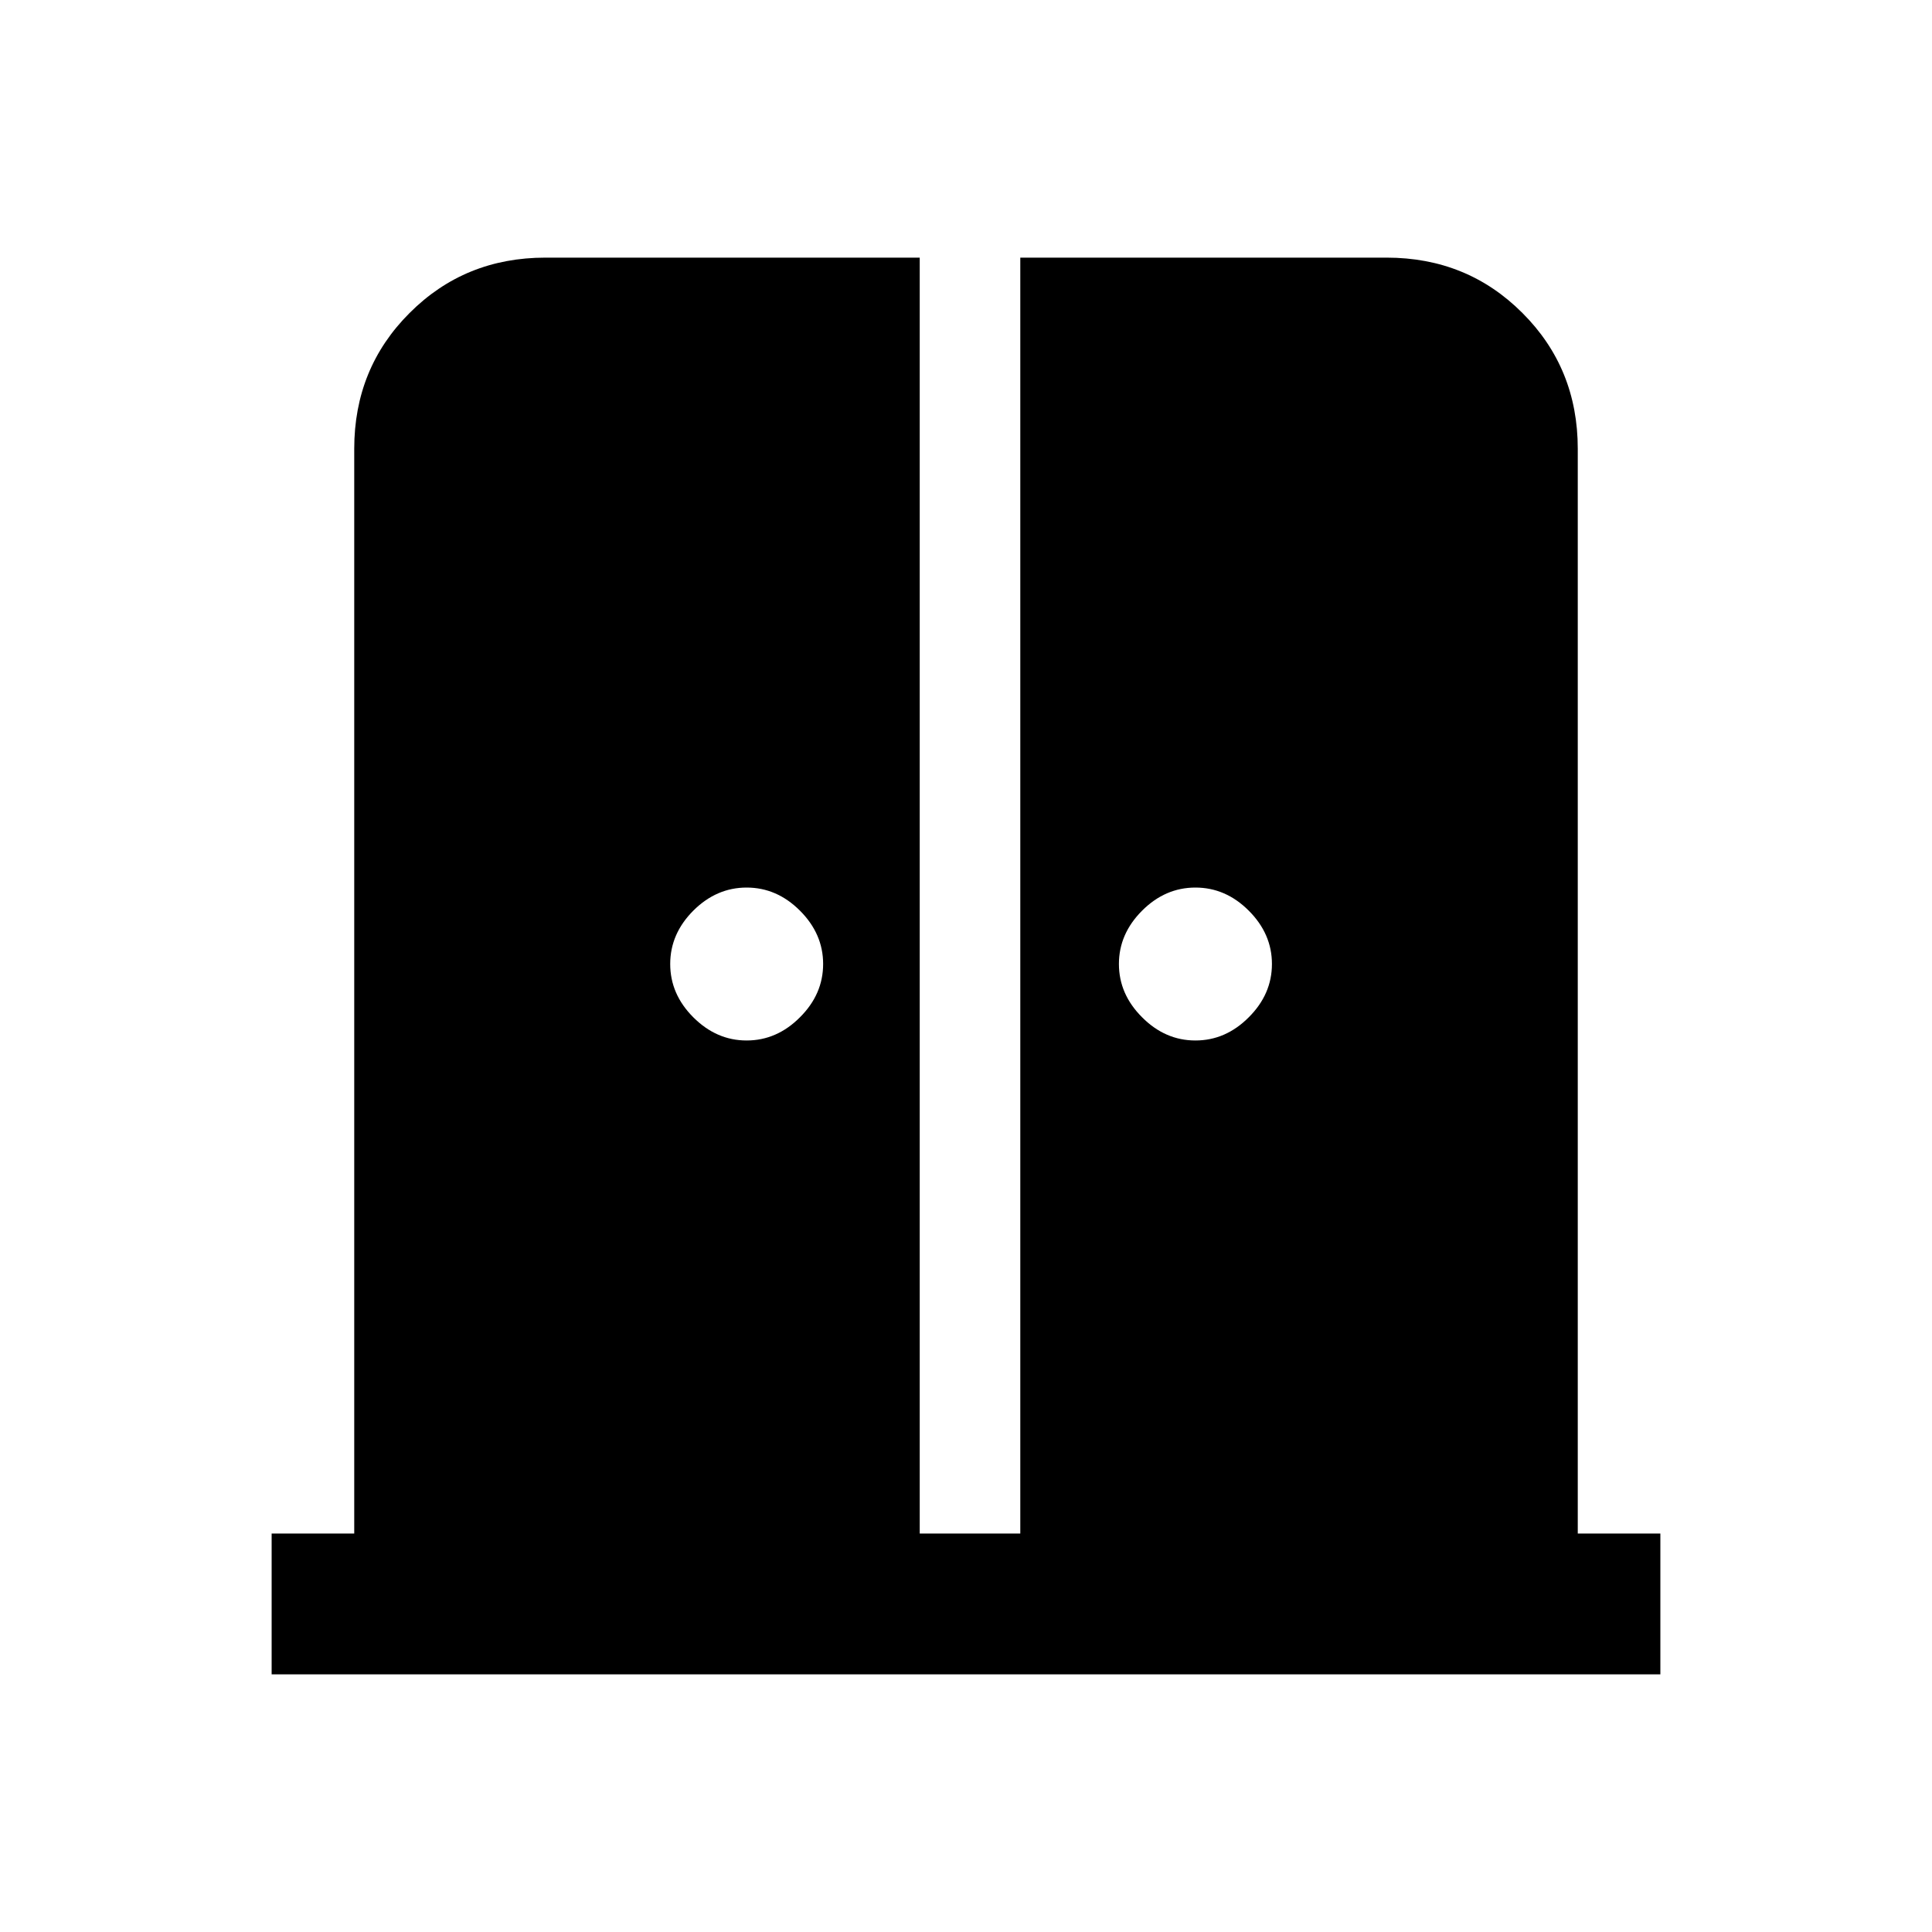 <svg xmlns="http://www.w3.org/2000/svg" height="20" width="20"><path d="M7.729 10.771Q8.042 10.771 8.281 10.531Q8.521 10.292 8.521 9.979Q8.521 9.667 8.281 9.427Q8.042 9.188 7.729 9.188Q7.417 9.188 7.177 9.427Q6.938 9.667 6.938 9.979Q6.938 10.292 7.177 10.531Q7.417 10.771 7.729 10.771ZM12.375 10.771Q12.688 10.771 12.927 10.531Q13.167 10.292 13.167 9.979Q13.167 9.667 12.927 9.427Q12.688 9.188 12.375 9.188Q12.062 9.188 11.823 9.427Q11.583 9.667 11.583 9.979Q11.583 10.292 11.823 10.531Q12.062 10.771 12.375 10.771ZM2.812 17.333V15.875H3.667V4.646Q3.667 3.812 4.24 3.24Q4.812 2.667 5.646 2.667H9.521V15.875H10.562V2.667H14.354Q15.188 2.667 15.76 3.24Q16.333 3.812 16.333 4.646V15.875H17.188V17.333Z"/></svg>